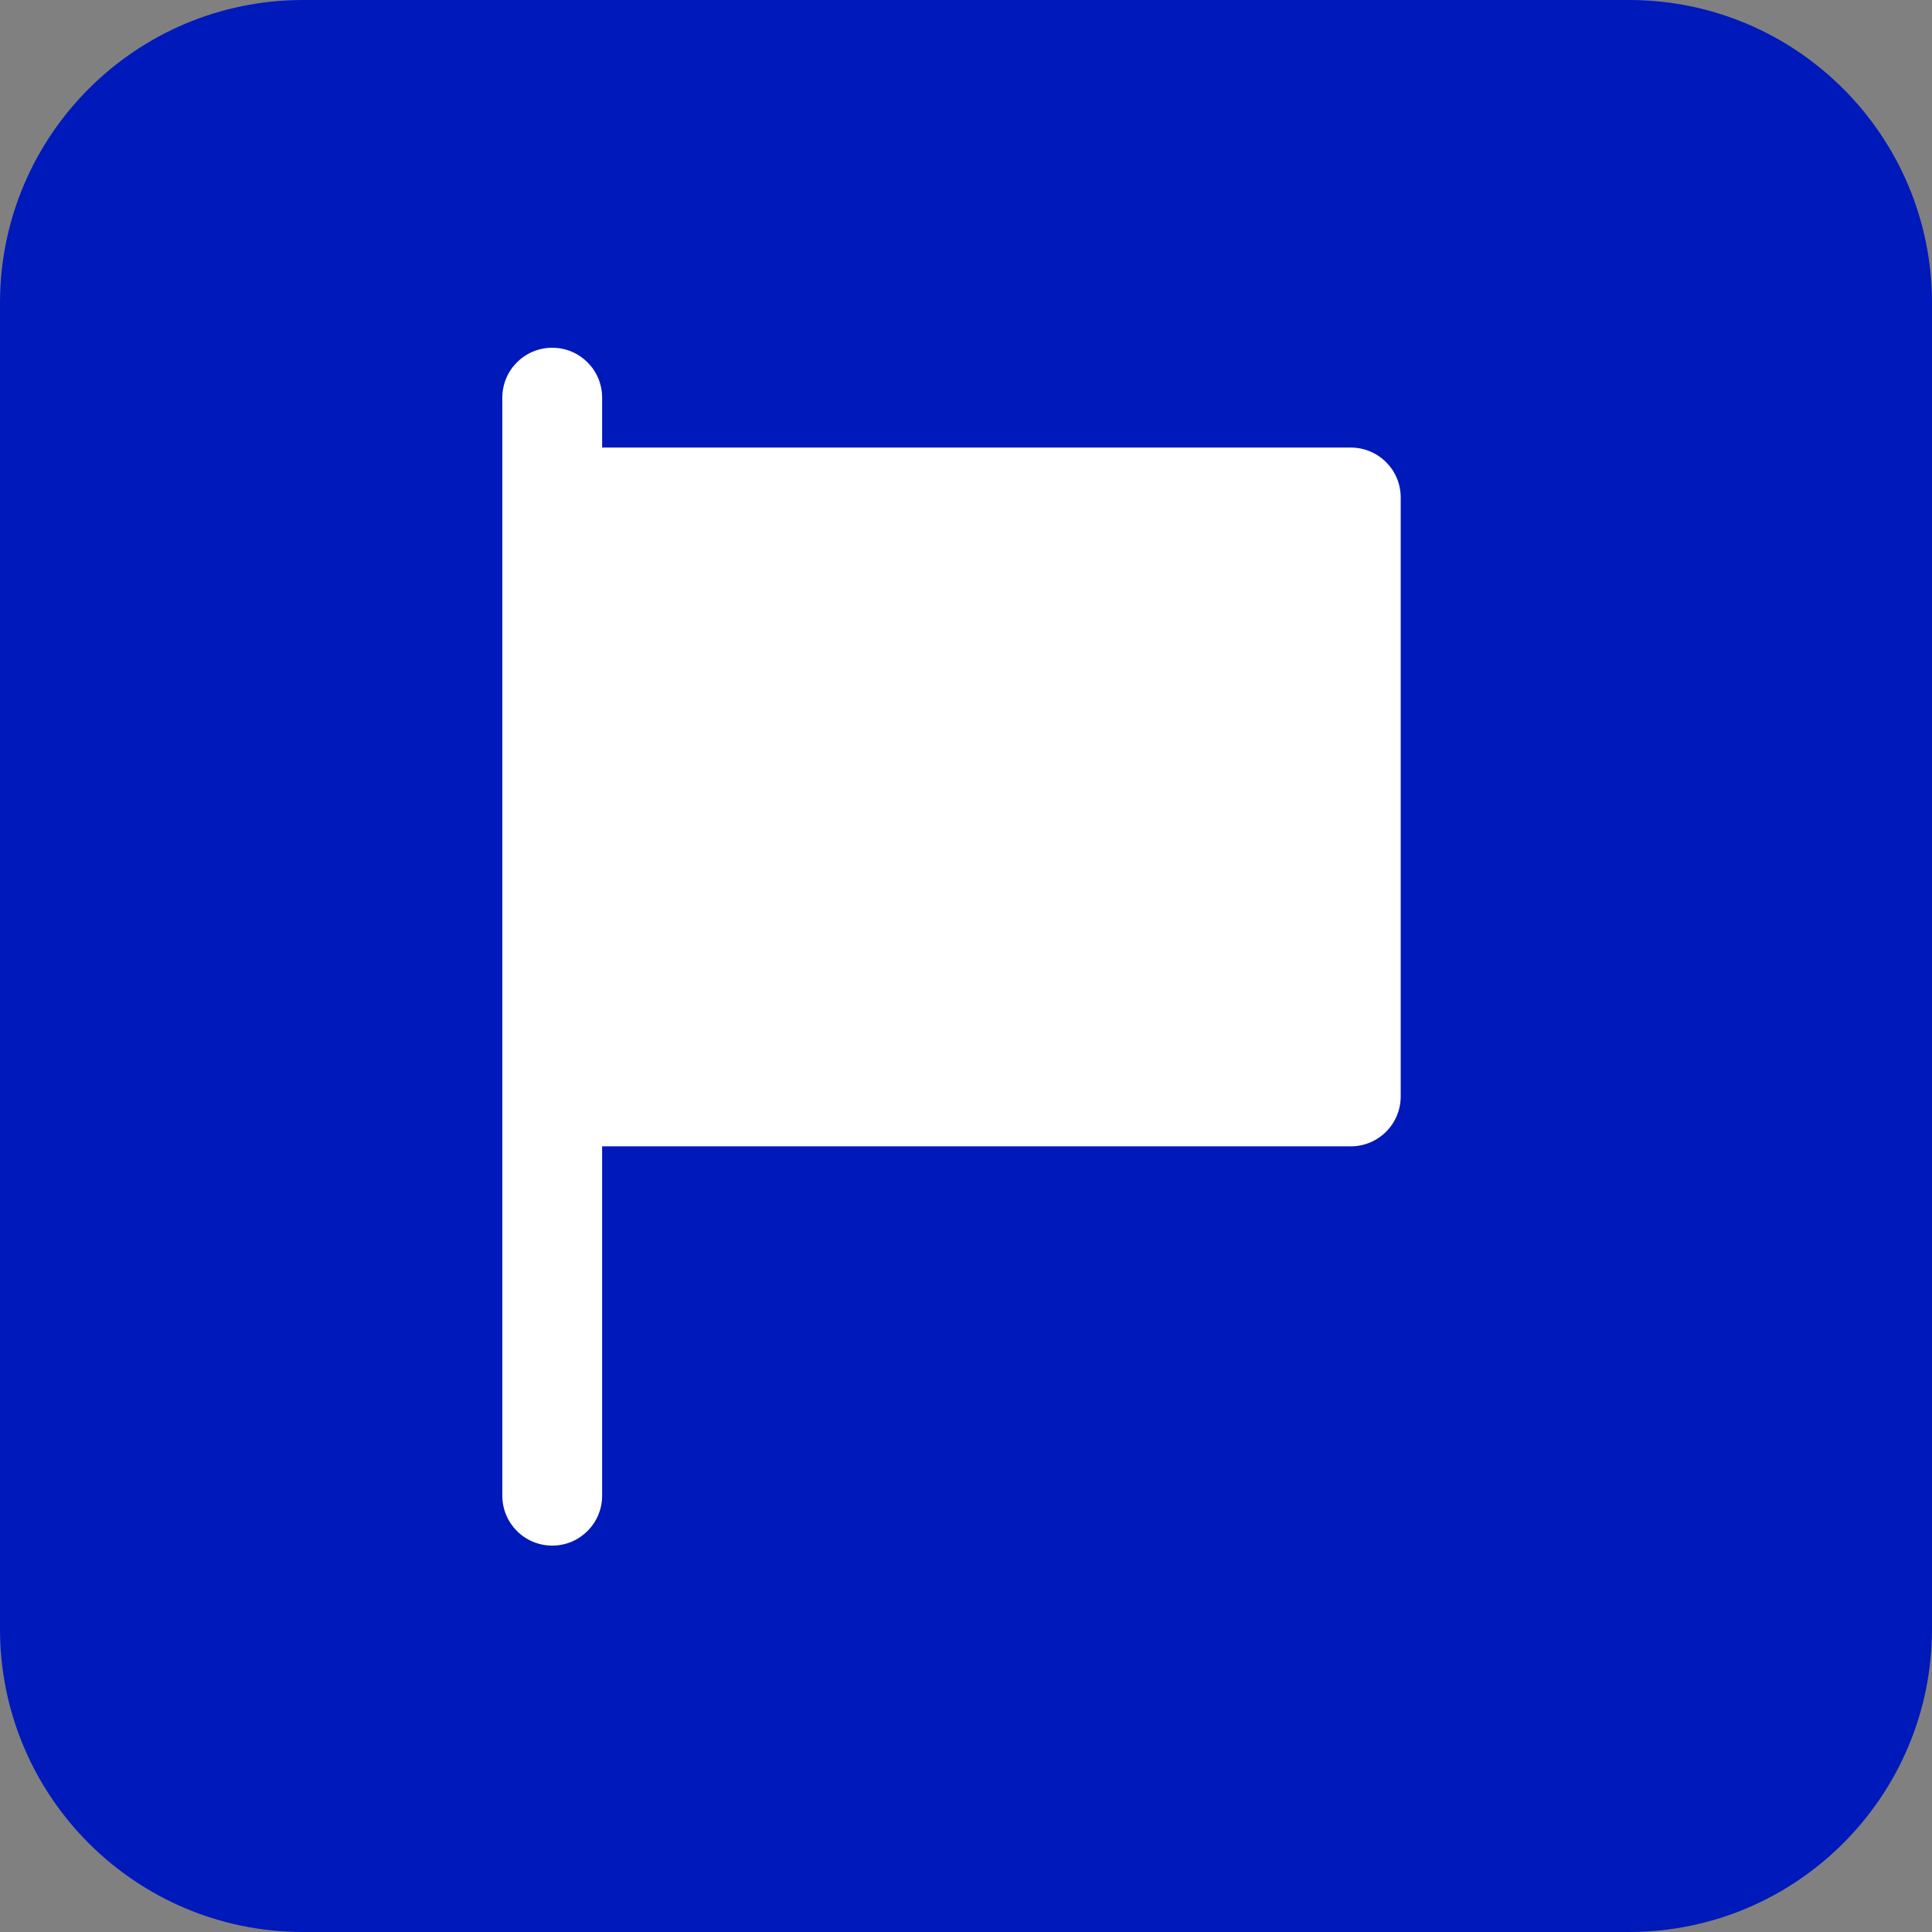 <svg width="50" height="50" viewBox="0 0 50 50" fill="none" xmlns="http://www.w3.org/2000/svg">
<rect x="0" y="0" width="50" height="50" fill="#808080" stroke="none"/>
<path d="M42.157 0H7.843C3.511 0 0 3.511 0 7.843V42.157C0 46.489 3.511 50 7.843 50H42.157C46.489 50 50 46.489 50 42.157V7.843C50 3.511 46.489 0 42.157 0Z" fill="#0019BB"/>
<path d="M34.958 11.583H15.583V10.292C15.583 9.577 15.006 9 14.292 9C13.577 9 13 9.577 13 10.292V12.875V28.375V38.708C13 39.423 13.577 40 14.292 40C15.006 40 15.583 39.423 15.583 38.708V29.667H34.958C35.673 29.667 36.25 29.089 36.25 28.375V12.875C36.25 12.161 35.673 11.583 34.958 11.583Z" fill="white"/>
</svg>
